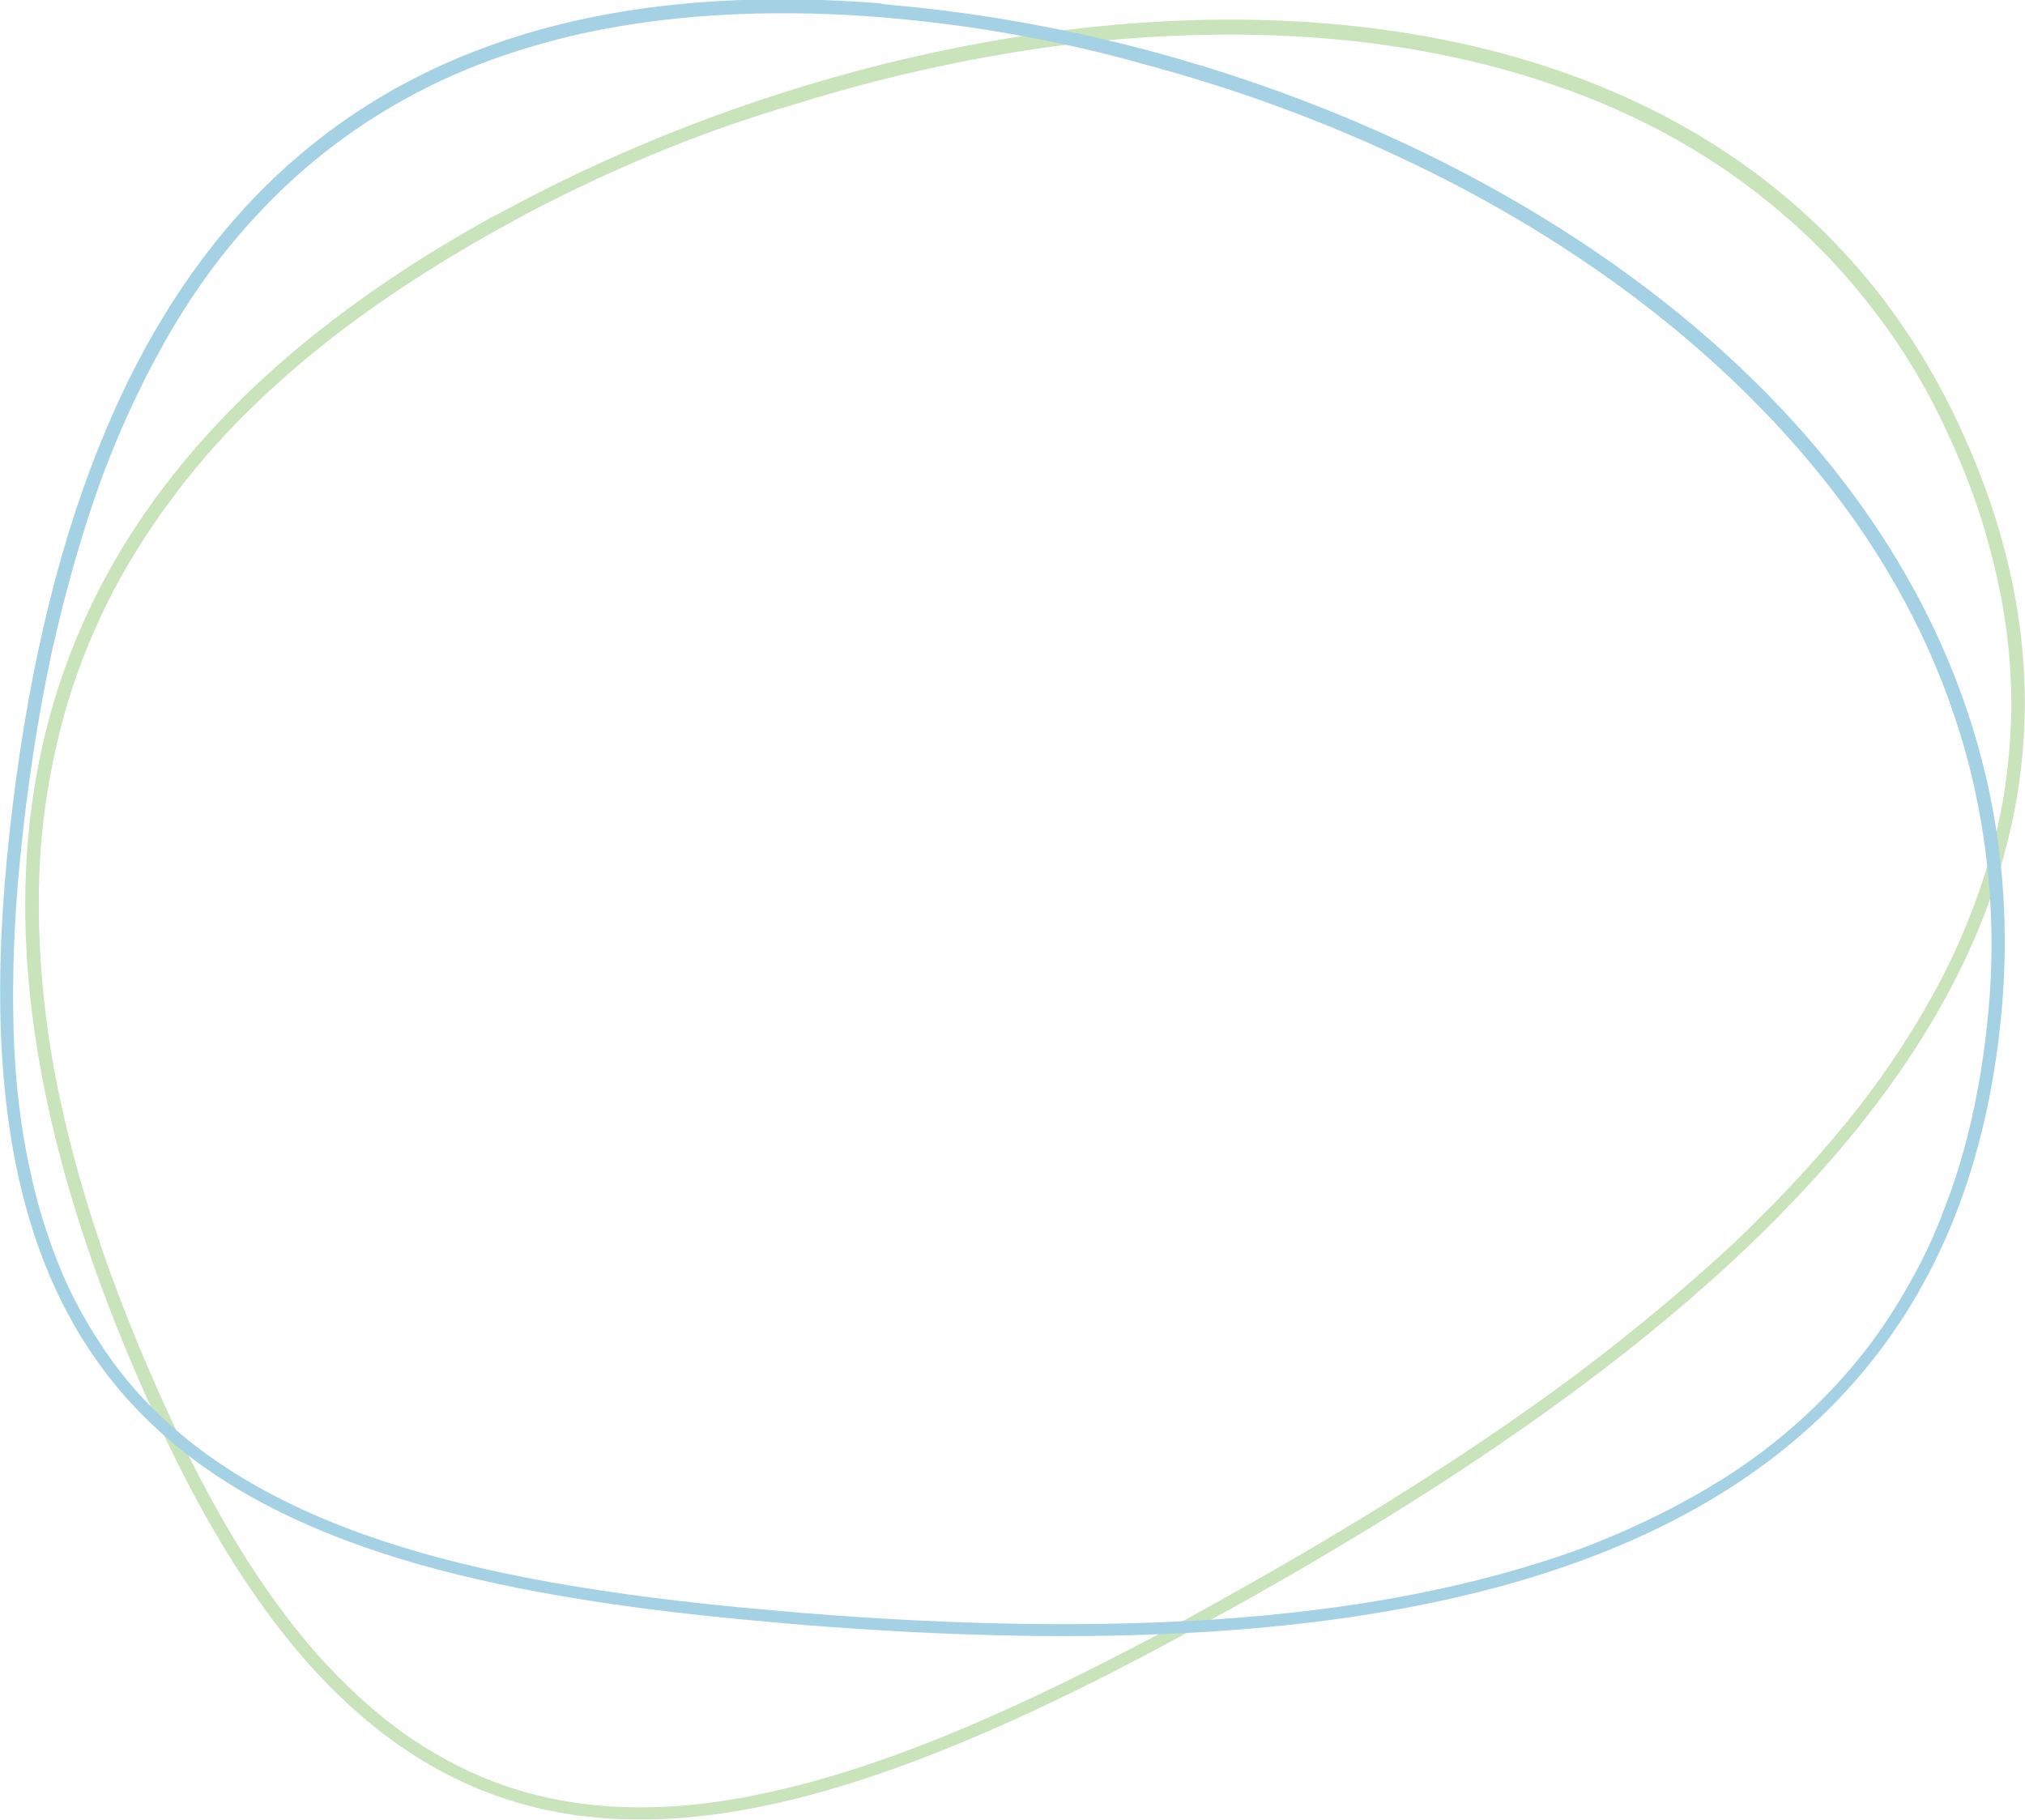 <?xml version="1.0" encoding="utf-8"?>
<!-- Generator: Adobe Illustrator 19.0.0, SVG Export Plug-In . SVG Version: 6.00 Build 0)  -->
<svg version="1.1" id="Layer_1" xmlns="http://www.w3.org/2000/svg" xmlns:xlink="http://www.w3.org/1999/xlink" x="0px" y="0px"
	 viewBox="-71.1 269.9 307.8 276.6" style="enable-background:new -71.1 269.9 307.8 276.6;" xml:space="preserve">
<style type="text/css">
	.st0{opacity:0.365;}
	.st1{fill:none;}
	.st2{fill:#6CB144;}
	.st3{fill:#0882B7;}
</style>
<g id="Group_2388" transform="matrix(-0.978, -0.208, 0.208, -0.978, 270.874, 898.902)" class="st0">
	<g id="Path_4486" transform="matrix(-0.777, 0.629, -0.629, -0.777, 415.545, 683.473)">
		<path class="st1" d="M-75.3,140.4c86.4-3.1,188.1,41.8,185,129.5s-94.5,107-180.9,110.1s-135.1-11.1-132-98.8
			C-200.1,193.4-161.7,143.5-75.3,140.4z"/>
		<path class="st2" d="M-66.9,142.2c-2.8,0-5.6,0.1-8.4,0.2c-10.6,0.4-20.6,1.5-29.9,3.3c-9.1,1.8-17.7,4.3-25.4,7.5
			c-7.7,3.2-14.8,7.1-21.2,11.6c-6.3,4.5-12.1,9.7-17.2,15.6c-5,5.8-9.6,12.3-13.4,19.5c-3.8,7.1-7.1,14.9-9.8,23.4
			c-2.6,8.3-4.7,17.5-6.2,27.2c-1.5,9.6-2.4,20-2.8,30.9c-0.3,8.6-0.1,16.7,0.6,24c0.7,7.2,1.9,13.9,3.6,19.8
			c1.7,5.8,3.8,11.2,6.5,16c2.6,4.6,5.7,8.9,9.2,12.5c8.8,9.1,20.7,15.5,36.3,19.4c7.4,1.9,15.5,3.2,24.8,4.1
			c8.7,0.8,18.1,1.2,29,1.2c6.2,0,12.7-0.1,19.8-0.4c24.3-0.9,45.3-2.9,64-6.1c10.7-1.9,20.7-4.2,29.9-6.8c9.8-2.9,18.9-6.3,27-10.1
			c8.6-4.1,16.3-8.8,23-14c7-5.5,13.1-11.7,18-18.4c2.5-3.5,4.8-7.2,6.8-11c2-3.9,3.8-8.1,5.2-12.4c1.5-4.4,2.6-9.1,3.5-13.8
			c0.9-4.9,1.4-10.1,1.6-15.4c0.3-7.3-0.2-14.6-1.5-21.5c-1.2-6.7-3.1-13.3-5.7-19.5c-4.9-12-12.3-23.2-22.1-33.3
			c-8.2-8.5-18.1-16.3-29.4-23.1c-10.8-6.5-22.8-12.1-35.8-16.7c-12.6-4.4-25.9-7.8-39.6-10.1C-39.7,143.3-53.4,142.2-66.9,142.2
			 M-66.9,140.2c84.4,0,179.6,44.8,176.6,129.6c-3.1,87.7-94.5,107-180.9,110.1c-6.9,0.2-13.5,0.4-19.9,0.4
			c-73.9,0-115-18.5-112.1-99.2c3.1-87.7,41.4-137.6,127.9-140.8C-72.5,140.3-69.7,140.2-66.9,140.2z"/>
	</g>
	<g id="Path_4506" transform="translate(390.026 792.985) rotate(173)">
		<path class="st1" d="M28.1,226.7c84-0.8,184.1,48.3,183.4,138.4S122.3,472.5,38.3,473.3c-84,0.8-131.8-15.2-131-105.4
			S-55.9,227.5,28.1,226.7z"/>
		<path class="st3" d="M30,228.7c-0.6,0-1.3,0-1.9,0c-10.3,0.1-20,1-28.9,2.6c-8.8,1.6-17,3.9-24.5,7c-7.4,3-14.2,6.8-20.3,11.3
			c-6,4.4-11.5,9.6-16.3,15.5c-4.8,5.8-9,12.4-12.5,19.6c-3.5,7.2-6.5,15.2-8.9,23.8c-2.3,8.5-4.1,17.9-5.4,27.8
			c-1.2,9.8-1.9,20.5-2,31.7c-0.1,9.3,0.4,17.9,1.3,25.7c0.9,7.7,2.4,14.8,4.4,21.1c1.9,6.2,4.4,11.9,7.3,17
			c2.9,4.9,6.3,9.4,10.1,13.3c9.8,9.9,23.1,16.7,40.6,20.9c15.5,3.7,34.5,5.4,59.8,5.4c1.8,0,3.6,0,5.5,0
			c23.6-0.2,43.9-1.7,62.1-4.5c10.3-1.6,20.1-3.7,28.9-6.2c9.5-2.7,18.2-5.9,26-9.6c8.2-4,15.6-8.6,22-13.7
			c6.7-5.4,12.4-11.6,17-18.4c2.4-3.5,4.5-7.3,6.3-11.2c1.9-4,3.5-8.2,4.7-12.6c2.7-9.1,4-19.2,4.1-30c0.1-8-0.7-16-2.3-23.6
			c-1.5-7.3-3.8-14.6-6.8-21.4c-5.7-13.1-14.2-25.4-25.2-36.4c-8.7-8.7-18.9-16.7-30.4-23.7c-11-6.7-23.1-12.5-36.1-17.2
			c-12.6-4.6-25.7-8.1-39.2-10.5C56.3,229.9,43,228.7,30,228.7 M30,226.7c83.6,0,182.2,49,181.4,138.4
			c-0.8,90.1-89.1,107.4-173.1,108.1c-1.9,0-3.7,0-5.5,0c-80.6,0-126.2-17.2-125.5-105.4c0.8-90.1,36.8-140.4,120.8-141.2
			C28.7,226.7,29.4,226.7,30,226.7z"/>
	</g>
</g>
</svg>
